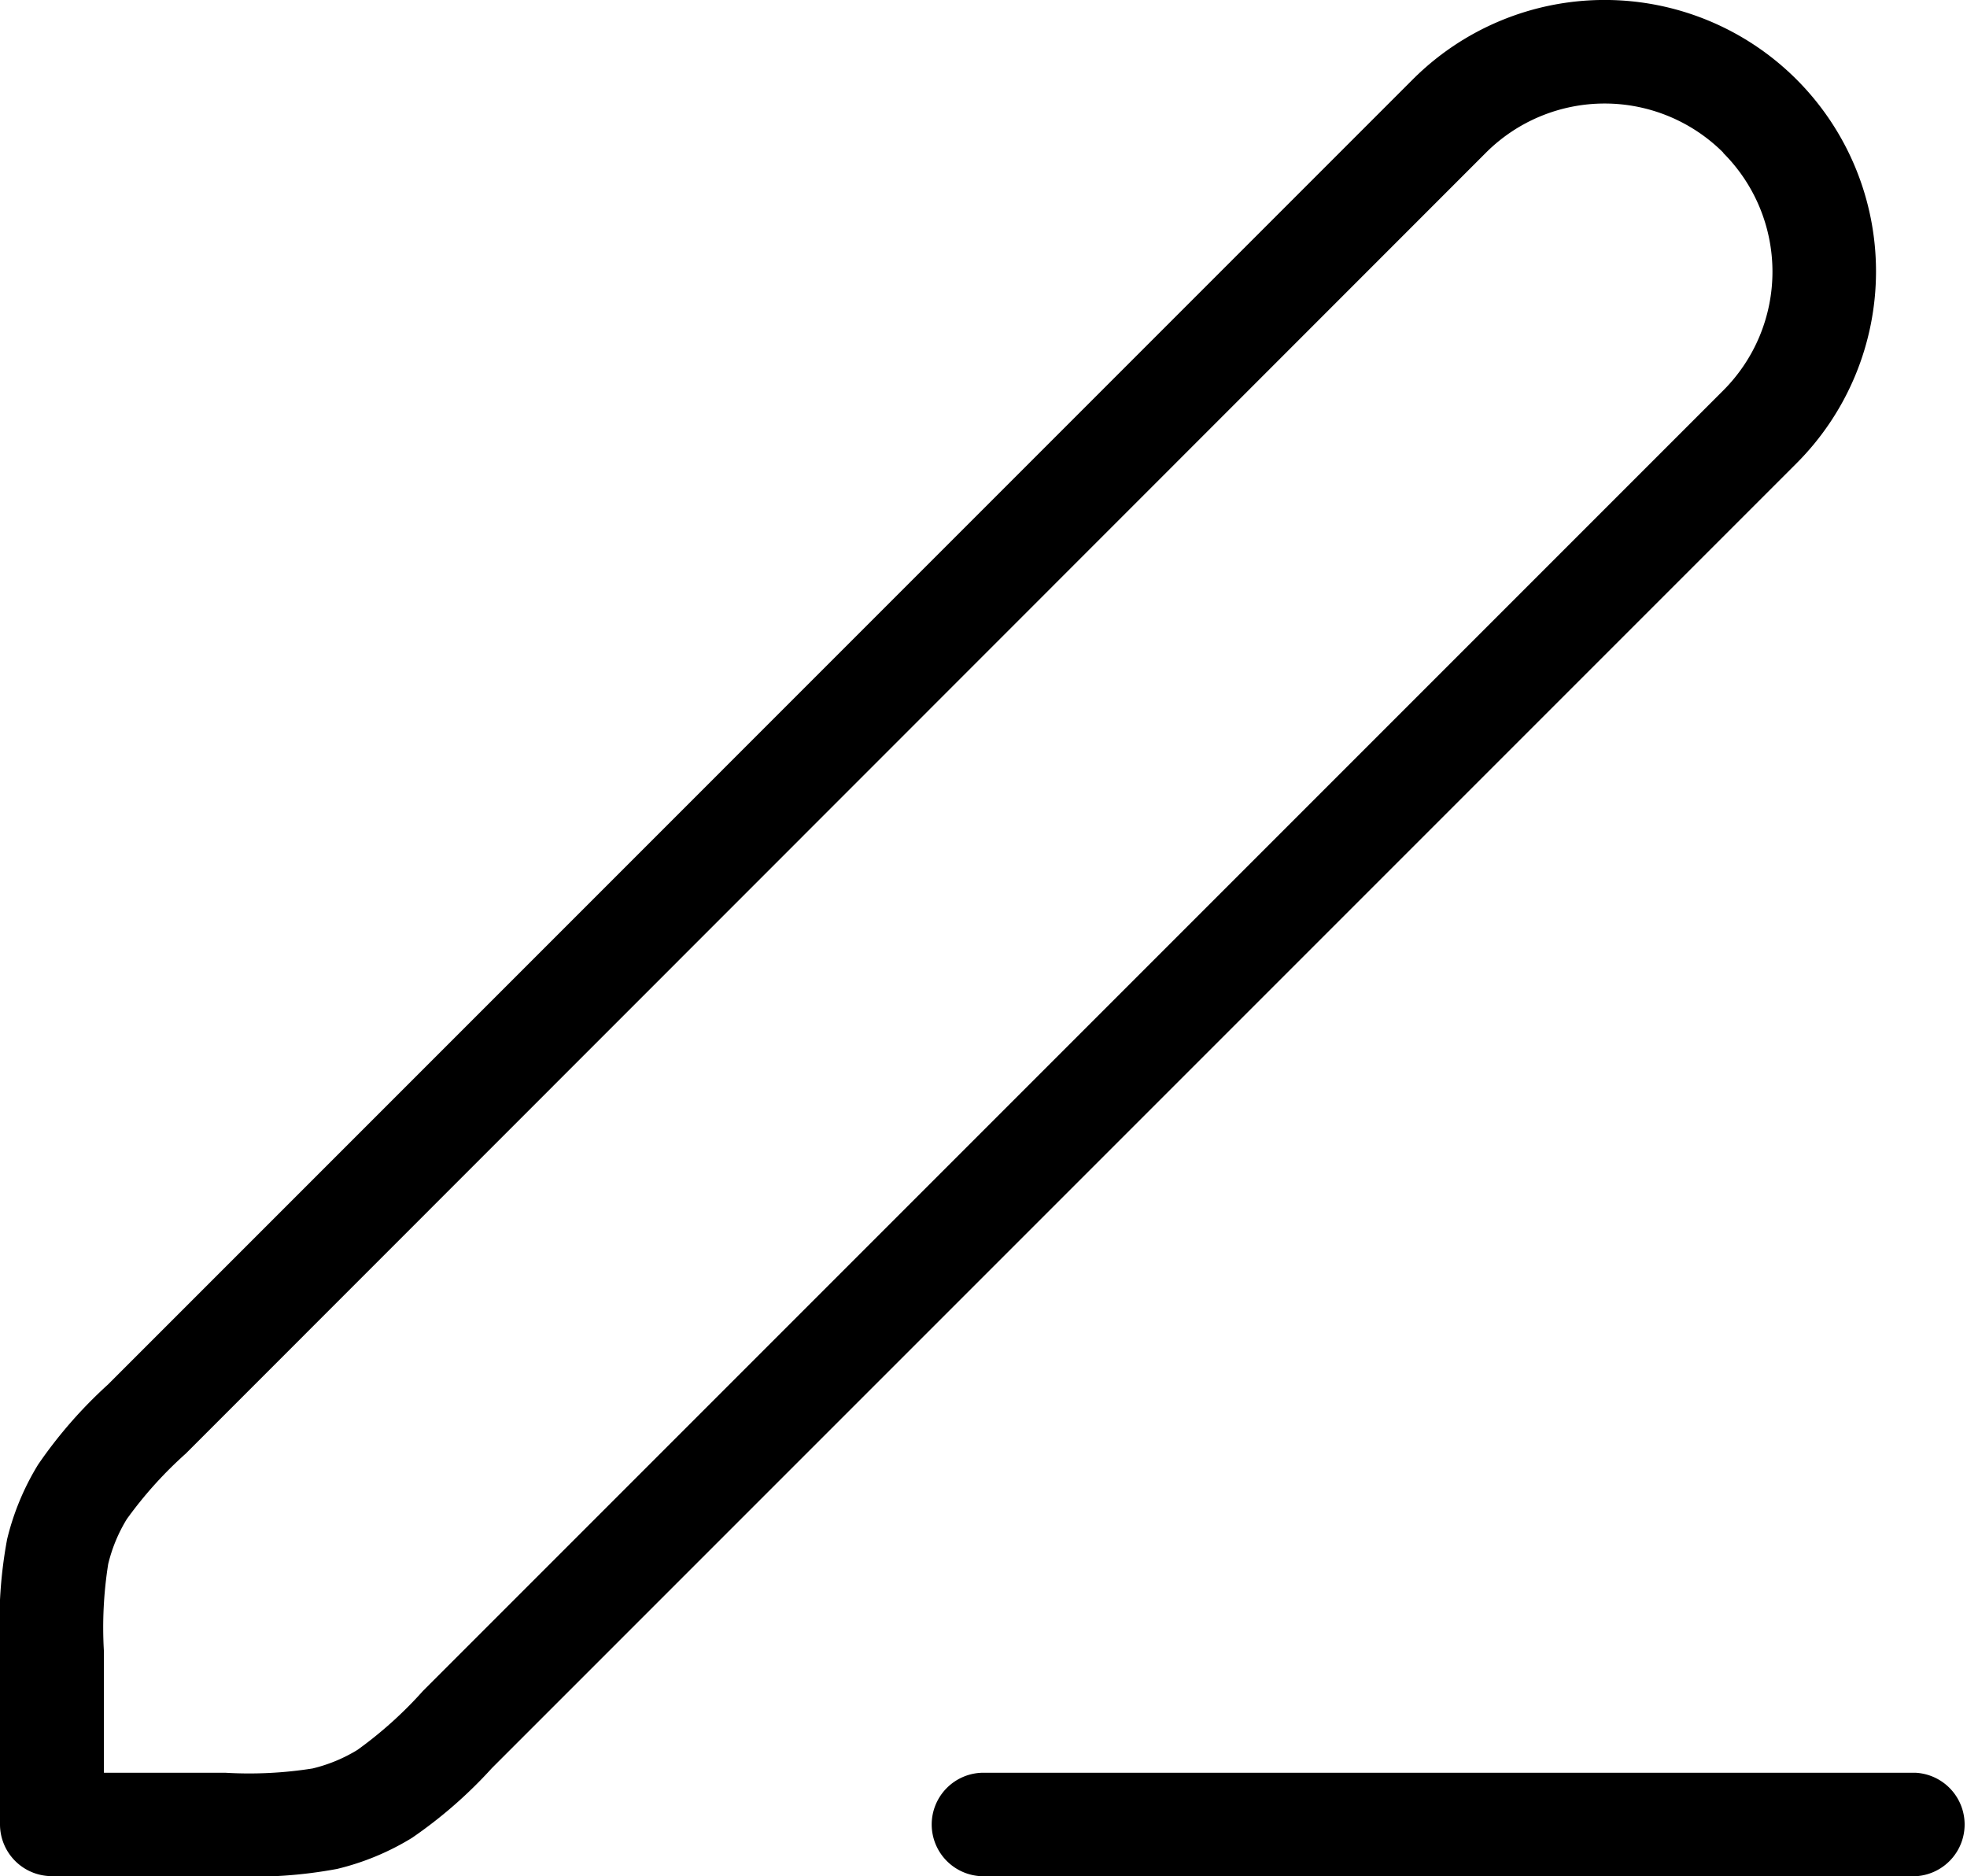 <svg xmlns="http://www.w3.org/2000/svg" width="18" height="17.168" viewBox="0 0 18 17.168">
  <path id="icon_edit" d="M12.928,1.727A2.483,2.483,0,0,1,16.44,5.239l-11.9,11.9-.038.038a4.179,4.179,0,0,1-.732.639,2.369,2.369,0,0,1-.685.284,4.172,4.172,0,0,1-.97.066H.474A.474.474,0,0,1,0,17.694V16.108q0-.027,0-.054a4.174,4.174,0,0,1,.065-.97A2.368,2.368,0,0,1,.349,14.4a4.173,4.173,0,0,1,.639-.732l.038-.038Zm2.842.67a1.536,1.536,0,0,0-2.172,0L1.7,14.3a3.71,3.71,0,0,0-.54.6,1.422,1.422,0,0,0-.17.411,3.712,3.712,0,0,0-.039.8V17.22H2.06a3.706,3.706,0,0,0,.8-.039,1.421,1.421,0,0,0,.411-.17,3.712,3.712,0,0,0,.6-.54l11.9-11.9A1.536,1.536,0,0,0,15.77,2.4Zm-7.244,15.3A.474.474,0,0,1,9,17.22h8.526a.474.474,0,0,1,0,.947H9A.474.474,0,0,1,8.526,17.694Z" transform="translate(0 -1)" fill-rule="evenodd"/>
</svg>
